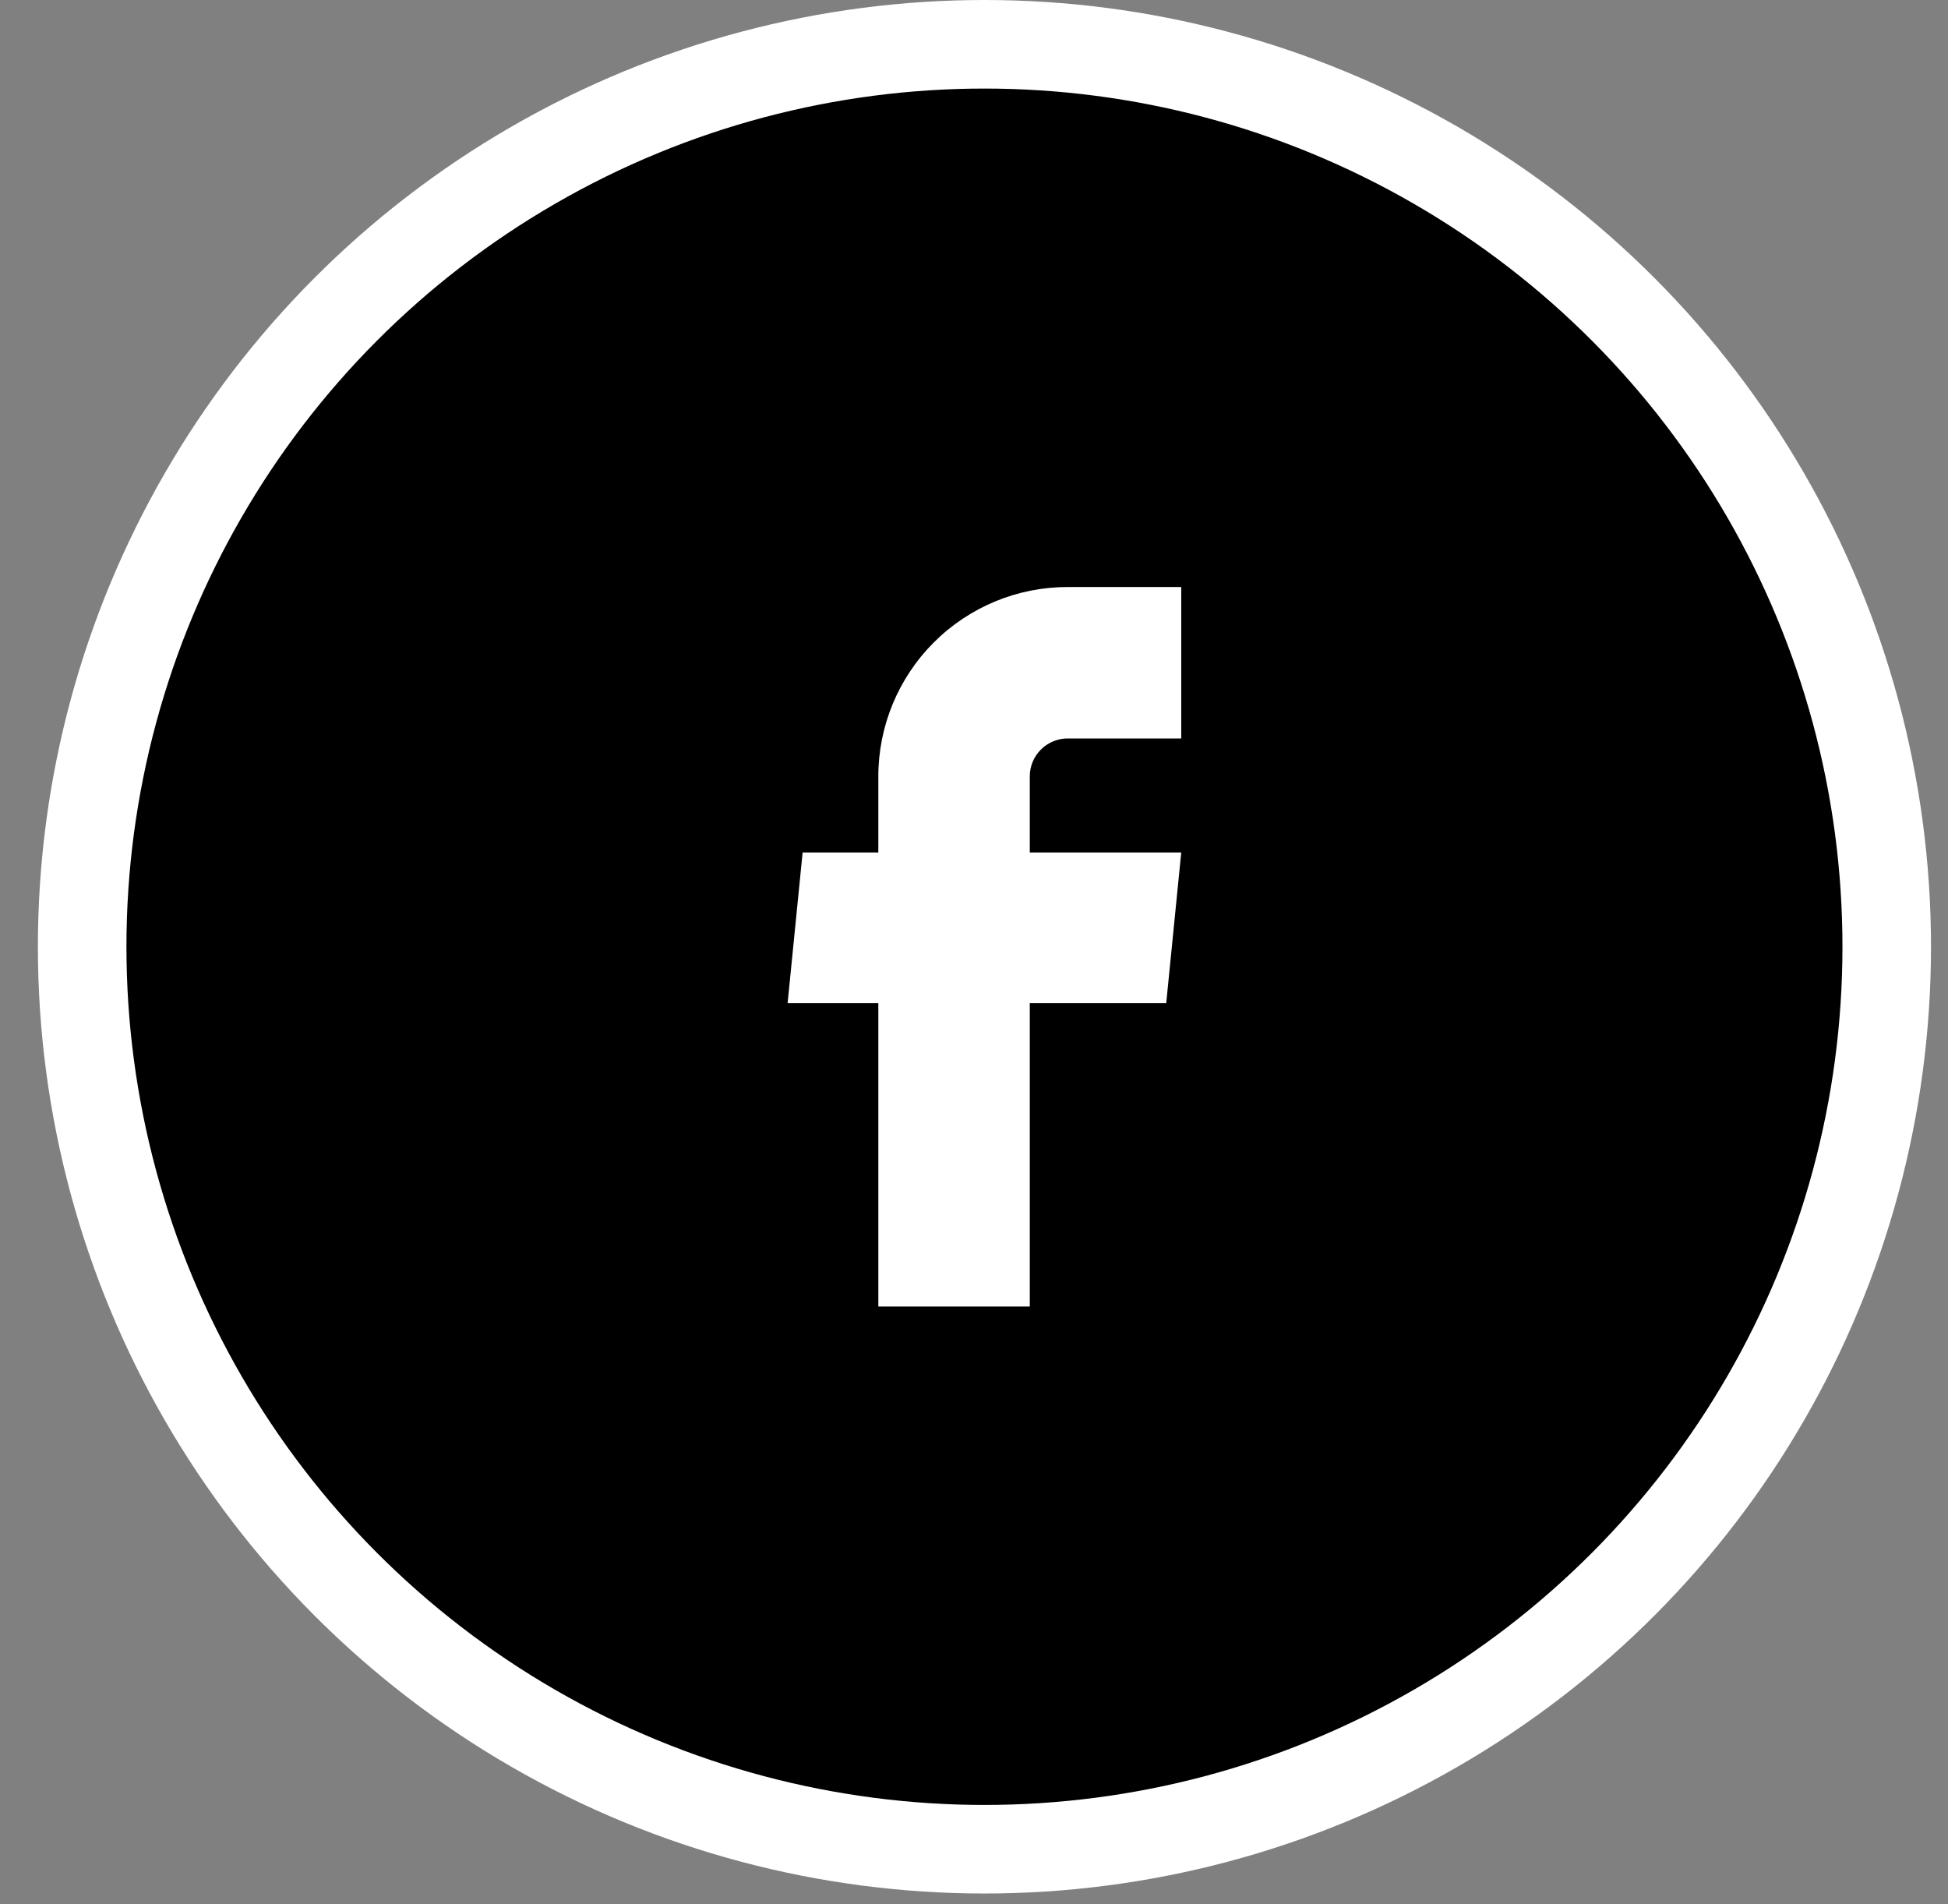 <svg width="44" height="43" viewBox="0 0 44 43" fill="none" xmlns="http://www.w3.org/2000/svg">
<rect x="0" y="0" width="44" height="43" fill="#808080" stroke="none"/>
<circle cx="22.236" cy="21.38" r="20.38" fill="black" stroke="white" stroke-width="2"/>
<path d="M19.839 29.505H23.26V22.654H26.342L26.681 19.251H23.26V17.532C23.26 17.305 23.35 17.087 23.511 16.927C23.671 16.767 23.889 16.676 24.115 16.676H26.681V13.256H24.115C22.981 13.256 21.894 13.706 21.092 14.508C20.29 15.31 19.839 16.398 19.839 17.532V19.251H18.129L17.79 22.654H19.839V29.505Z" fill="white"/>
</svg>
